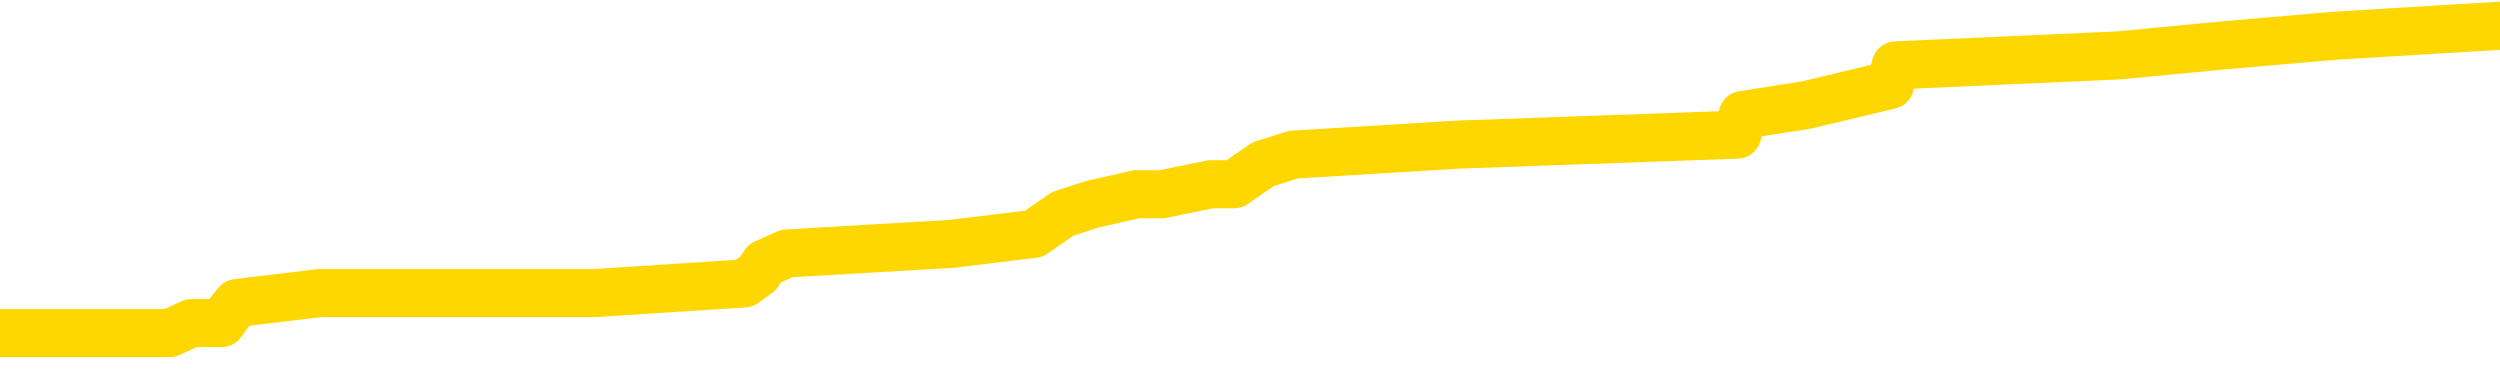 <svg xmlns="http://www.w3.org/2000/svg" version="1.1" viewBox="0 0 6500 1000">
	<path fill="none" stroke="gold" stroke-width="125" stroke-linecap="round" stroke-linejoin="round" d="M0 84478  L-1214939 84478 L-1214755 84452 L-1214264 84401 L-1213971 84375 L-1213660 84323 L-1213425 84298 L-1213372 84246 L-1213312 84195 L-1213159 84169 L-1213119 84117 L-1212986 84091 L-1212694 84066 L-1212153 84066 L-1211543 84040 L-1211495 84040 L-1210855 84014 L-1210821 84014 L-1210296 84014 L-1210163 83988 L-1209773 83937 L-1209445 83885 L-1209328 83834 L-1209117 83782 L-1208400 83782 L-1207830 83757 L-1207722 83757 L-1207548 83731 L-1207327 83679 L-1206925 83653 L-1206899 83602 L-1205971 83550 L-1205884 83499 L-1205802 83447 L-1205732 83396 L-1205434 83370 L-1205282 83318 L-1203392 83344 L-1203291 83344 L-1203029 83344 L-1202735 83370 L-1202594 83318 L-1202345 83318 L-1202309 83293 L-1202151 83267 L-1201688 83215 L-1201435 83190 L-1201222 83138 L-1200971 83112 L-1200622 83087 L-1199695 83035 L-1199601 82984 L-1199190 82958 L-1198019 82906 L-1196830 82880 L-1196738 82829 L-1196711 82777 L-1196445 82726 L-1196146 82674 L-1196017 82623 L-1195979 82571 L-1195165 82571 L-1194781 82597 L-1193720 82623 L-1193659 82623 L-1193394 83138 L-1192923 83628 L-1192730 84117 L-1192467 84607 L-1192130 84581 L-1191994 84555 L-1191539 84530 L-1190796 84504 L-1190778 84478 L-1190613 84426 L-1190545 84426 L-1190028 84401 L-1189000 84401 L-1188804 84375 L-1188315 84349 L-1187953 84323 L-1187544 84323 L-1187159 84349 L-1185455 84349 L-1185357 84349 L-1185286 84349 L-1185224 84349 L-1185040 84323 L-1184703 84323 L-1184063 84298 L-1183986 84272 L-1183925 84272 L-1183738 84246 L-1183658 84246 L-1183481 84220 L-1183462 84195 L-1183232 84195 L-1182844 84169 L-1181956 84169 L-1181916 84143 L-1181828 84117 L-1181801 84066 L-1180793 84040 L-1180643 83988 L-1180619 83963 L-1180486 83937 L-1180446 83911 L-1179188 83885 L-1179130 83885 L-1178590 83860 L-1178538 83860 L-1178491 83860 L-1178096 83834 L-1177956 83808 L-1177756 83782 L-1177610 83782 L-1177445 83782 L-1177168 83808 L-1176810 83808 L-1176257 83782 L-1175612 83757 L-1175353 83705 L-1175200 83679 L-1174799 83653 L-1174759 83628 L-1174638 83602 L-1174576 83628 L-1174562 83628 L-1174468 83628 L-1174175 83602 L-1174024 83499 L-1173694 83447 L-1173616 83396 L-1173540 83370 L-1173313 83293 L-1173247 83241 L-1173019 83190 L-1172967 83138 L-1172802 83112 L-1171796 83087 L-1171613 83061 L-1171062 83035 L-1170669 82984 L-1170271 82958 L-1169421 82906 L-1169343 82880 L-1168764 82855 L-1168323 82855 L-1168082 82829 L-1167924 82829 L-1167524 82777 L-1167503 82777 L-1167058 82752 L-1166653 82726 L-1166517 82674 L-1166342 82623 L-1166205 82571 L-1165955 82520 L-1164955 82494 L-1164873 82468 L-1164738 82442 L-1164699 82417 L-1163809 82391 L-1163593 82365 L-1163150 82339 L-1163033 82314 L-1162976 82288 L-1162300 82288 L-1162199 82262 L-1162171 82262 L-1160829 82236 L-1160423 82211 L-1160383 82185 L-1159455 82159 L-1159357 82133 L-1159224 82107 L-1158820 82082 L-1158794 82056 L-1158701 82030 L-1158484 82004 L-1158073 81953 L-1156920 81901 L-1156628 81850 L-1156599 81798 L-1155991 81772 L-1155741 81721 L-1155721 81695 L-1154792 81669 L-1154741 81618 L-1154618 81592 L-1154601 81541 L-1154445 81515 L-1154270 81463 L-1154133 81438 L-1154077 81412 L-1153969 81386 L-1153883 81360 L-1153650 81334 L-1153575 81309 L-1153267 81283 L-1153149 81257 L-1152979 81231 L-1152888 81206 L-1152785 81206 L-1152762 81180 L-1152685 81180 L-1152587 81128 L-1152220 81103 L-1152116 81077 L-1151612 81051 L-1151160 81025 L-1151122 81000 L-1151098 80974 L-1151057 80948 L-1150929 80922 L-1150828 80896 L-1150386 80871 L-1150104 80845 L-1149512 80819 L-1149381 80793 L-1149107 80742 L-1148954 80716 L-1148801 80690 L-1148716 80639 L-1148638 80613 L-1148452 80587 L-1148402 80587 L-1148374 80561 L-1148294 80536 L-1148271 80510 L-1147988 80458 L-1147384 80407 L-1146389 80381 L-1146091 80355 L-1145357 80330 L-1145112 80304 L-1145022 80278 L-1144445 80252 L-1143747 80227 L-1142994 80201 L-1142676 80175 L-1142293 80123 L-1142216 80098 L-1141582 80072 L-1141396 80046 L-1141308 80046 L-1141179 80046 L-1140866 80020 L-1140817 79995 L-1140675 79969 L-1140653 79943 L-1139685 79917 L-1139140 79892 L-1138662 79892 L-1138601 79892 L-1138277 79892 L-1138255 79866 L-1138193 79866 L-1137983 79840 L-1137906 79814 L-1137851 79788 L-1137829 79763 L-1137790 79737 L-1137774 79711 L-1137017 79685 L-1137000 79660 L-1136201 79634 L-1136048 79608 L-1135143 79582 L-1134637 79557 L-1134408 79505 L-1134366 79505 L-1134251 79479 L-1134075 79454 L-1133320 79479 L-1133185 79454 L-1133021 79428 L-1132703 79402 L-1132527 79350 L-1131505 79299 L-1131482 79247 L-1131231 79222 L-1131018 79170 L-1130384 79144 L-1130146 79093 L-1130113 79041 L-1129935 78990 L-1129855 78938 L-1129765 78912 L-1129701 78861 L-1129260 78809 L-1129237 78784 L-1128696 78758 L-1128440 78732 L-1127945 78706 L-1127068 78681 L-1127031 78655 L-1126979 78629 L-1126937 78603 L-1126820 78577 L-1126544 78552 L-1126337 78500 L-1126139 78449 L-1126116 78397 L-1126066 78346 L-1126027 78320 L-1125949 78294 L-1125351 78242 L-1125291 78217 L-1125188 78191 L-1125034 78165 L-1124402 78139 L-1123721 78114 L-1123418 78062 L-1123071 78036 L-1122874 78011 L-1122826 77959 L-1122505 77933 L-1121878 77908 L-1121731 77882 L-1121695 77856 L-1121637 77830 L-1121560 77779 L-1121319 77779 L-1121231 77753 L-1121137 77727 L-1120843 77701 L-1120708 77676 L-1120648 77650 L-1120611 77598 L-1120339 77598 L-1119333 77573 L-1119158 77547 L-1119107 77547 L-1118814 77521 L-1118622 77469 L-1118289 77444 L-1117782 77418 L-1117220 77366 L-1117205 77315 L-1117188 77289 L-1117088 77238 L-1116973 77186 L-1116934 77135 L-1116897 77109 L-1116831 77109 L-1116803 77083 L-1116664 77109 L-1116371 77109 L-1116321 77109 L-1116216 77109 L-1115951 77083 L-1115486 77057 L-1115342 77057 L-1115287 77006 L-1115230 76980 L-1115039 76954 L-1114674 76928 L-1114460 76928 L-1114265 76928 L-1114207 76928 L-1114148 76877 L-1113994 76851 L-1113725 76825 L-1113295 76954 L-1113279 76954 L-1113202 76928 L-1113138 76903 L-1113009 76722 L-1112985 76696 L-1112701 76671 L-1112653 76645 L-1112599 76619 L-1112136 76593 L-1112098 76593 L-1112057 76568 L-1111867 76542 L-1111386 76516 L-1110899 76490 L-1110883 76465 L-1110845 76439 L-1110588 76413 L-1110511 76362 L-1110281 76336 L-1110265 76284 L-1109970 76233 L-1109528 76207 L-1109081 76181 L-1108577 76155 L-1108423 76130 L-1108136 76104 L-1108096 76052 L-1107765 76027 L-1107543 76001 L-1107026 75949 L-1106950 75923 L-1106703 75872 L-1106508 75820 L-1106448 75795 L-1105672 75769 L-1105598 75769 L-1105367 75743 L-1105351 75743 L-1105289 75717 L-1105093 75692 L-1104629 75692 L-1104606 75666 L-1104476 75666 L-1103175 75666 L-1103159 75666 L-1103081 75640 L-1102988 75640 L-1102771 75640 L-1102618 75614 L-1102440 75640 L-1102386 75666 L-1102099 75692 L-1102059 75692 L-1101690 75692 L-1101249 75692 L-1101066 75692 L-1100745 75666 L-1100450 75666 L-1100004 75614 L-1099932 75589 L-1099470 75537 L-1099032 75511 L-1098850 75485 L-1097396 75434 L-1097264 75408 L-1096807 75357 L-1096581 75331 L-1096195 75279 L-1095678 75228 L-1094724 75176 L-1093930 75125 L-1093255 75099 L-1092830 75047 L-1092519 75022 L-1092289 74944 L-1091605 74867 L-1091592 74790 L-1091382 74687 L-1091360 74661 L-1091186 74609 L-1090236 74584 L-1089968 74532 L-1089153 74506 L-1088842 74455 L-1088805 74429 L-1088747 74377 L-1088130 74352 L-1087493 74300 L-1085867 74274 L-1085193 74249 L-1084551 74249 L-1084473 74249 L-1084417 74249 L-1084381 74249 L-1084353 74223 L-1084241 74171 L-1084223 74146 L-1084200 74120 L-1084047 74094 L-1083993 74043 L-1083915 74017 L-1083796 73991 L-1083698 73965 L-1083581 73939 L-1083311 73888 L-1083042 73862 L-1083024 73811 L-1082824 73785 L-1082677 73733 L-1082451 73708 L-1082317 73682 L-1082008 73656 L-1081948 73630 L-1081595 73579 L-1081246 73553 L-1081145 73527 L-1081081 73476 L-1081021 73450 L-1080637 73398 L-1080256 73373 L-1080151 73347 L-1079891 73321 L-1079620 73270 L-1079461 73244 L-1079428 73218 L-1079366 73192 L-1079225 73166 L-1079041 73141 L-1078997 73115 L-1078709 73115 L-1078693 73089 L-1078459 73089 L-1078398 73063 L-1078360 73063 L-1077780 73038 L-1077647 73012 L-1077623 72909 L-1077605 72728 L-1077587 72522 L-1077571 72316 L-1077547 72110 L-1077531 71955 L-1077510 71775 L-1077493 71595 L-1077470 71492 L-1077453 71389 L-1077431 71311 L-1077415 71260 L-1077366 71182 L-1077293 71105 L-1077259 70976 L-1077235 70873 L-1077199 70770 L-1077158 70667 L-1077121 70616 L-1077105 70513 L-1077081 70435 L-1077044 70384 L-1077027 70306 L-1077004 70255 L-1076986 70203 L-1076968 70152 L-1076952 70100 L-1076922 70023 L-1076897 69946 L-1076851 69920 L-1076835 69868 L-1076793 69843 L-1076745 69791 L-1076674 69740 L-1076659 69688 L-1076643 69636 L-1076580 69611 L-1076541 69585 L-1076502 69559 L-1076336 69533 L-1076271 69508 L-1076255 69482 L-1076211 69430 L-1076152 69405 L-1075940 69379 L-1075906 69353 L-1075864 69327 L-1075786 69301 L-1075248 69276 L-1075170 69250 L-1075066 69198 L-1074977 69173 L-1074801 69147 L-1074451 69121 L-1074295 69095 L-1073857 69070 L-1073700 69044 L-1073570 69018 L-1072866 68967 L-1072665 68941 L-1071705 68889 L-1071222 68863 L-1071123 68863 L-1071031 68838 L-1070786 68812 L-1070713 68786 L-1070270 68735 L-1070174 68709 L-1070159 68683 L-1070143 68657 L-1070118 68632 L-1069652 68606 L-1069435 68580 L-1069296 68554 L-1069002 68528 L-1068913 68503 L-1068872 68477 L-1068842 68451 L-1068669 68425 L-1068610 68400 L-1068534 68374 L-1068454 68348 L-1068384 68348 L-1068075 68322 L-1067990 68297 L-1067776 68271 L-1067741 68245 L-1067057 68219 L-1066958 68194 L-1066753 68168 L-1066707 68142 L-1066428 68116 L-1066366 68090 L-1066349 68039 L-1066271 68013 L-1065963 67962 L-1065939 67936 L-1065885 67884 L-1065862 67859 L-1065740 67833 L-1065604 67781 L-1065360 67755 L-1065234 67755 L-1064587 67730 L-1064571 67730 L-1064547 67730 L-1064366 67678 L-1064290 67652 L-1064198 67627 L-1063771 67601 L-1063354 67575 L-1062962 67524 L-1062883 67498 L-1062864 67472 L-1062501 67446 L-1062264 67421 L-1062036 67395 L-1061723 67369 L-1061645 67343 L-1061564 67292 L-1061386 67240 L-1061371 67214 L-1061105 67163 L-1061025 67137 L-1060795 67111 L-1060569 67086 L-1060253 67086 L-1060078 67060 L-1059717 67060 L-1059325 67034 L-1059256 66982 L-1059192 66957 L-1059052 66905 L-1059000 66879 L-1058898 66828 L-1058397 66802 L-1058199 66776 L-1057953 66751 L-1057767 66725 L-1057467 66699 L-1057391 66673 L-1057225 66622 L-1056341 66596 L-1056312 66544 L-1056189 66493 L-1055611 66467 L-1055533 66441 L-1054819 66441 L-1054507 66441 L-1054294 66441 L-1054277 66441 L-1053891 66441 L-1053366 66390 L-1052920 66364 L-1052590 66338 L-1052437 66313 L-1052111 66313 L-1051933 66287 L-1051852 66287 L-1051645 66235 L-1051470 66209 L-1050541 66184 L-1049652 66158 L-1049612 66132 L-1049385 66132 L-1049005 66106 L-1048218 66081 L-1047984 66055 L-1047908 66029 L-1047550 66003 L-1046978 65952 L-1046711 65926 L-1046325 65900 L-1046221 65900 L-1046051 65900 L-1045433 65900 L-1045222 65900 L-1044914 65900 L-1044861 65875 L-1044733 65849 L-1044680 65823 L-1044561 65797 L-1044225 65746 L-1043265 65720 L-1043134 65668 L-1042932 65643 L-1042301 65617 L-1041990 65591 L-1041576 65565 L-1041548 65540 L-1041403 65514 L-1040983 65488 L-1039650 65488 L-1039603 65462 L-1039475 65411 L-1039458 65385 L-1038880 65333 L-1038674 65308 L-1038645 65282 L-1038604 65256 L-1038547 65230 L-1038509 65205 L-1038431 65179 L-1038288 65153 L-1037833 65127 L-1037715 65102 L-1037430 65076 L-1037057 65050 L-1036961 65024 L-1036634 64998 L-1036280 64973 L-1036110 64947 L-1036063 64921 L-1035953 64895 L-1035864 64870 L-1035837 64844 L-1035760 64792 L-1035457 64767 L-1035423 64715 L-1035351 64689 L-1034983 64664 L-1034648 64638 L-1034567 64638 L-1034347 64612 L-1034176 64586 L-1034148 64560 L-1033651 64535 L-1033102 64483 L-1032221 64457 L-1032123 64406 L-1032046 64380 L-1031772 64354 L-1031524 64303 L-1031450 64277 L-1031389 64225 L-1031270 64200 L-1031227 64174 L-1031117 64148 L-1031041 64097 L-1030340 64071 L-1030094 64045 L-1030055 64019 L-1029898 63994 L-1029299 63994 L-1029072 63994 L-1028980 63994 L-1028505 63994 L-1027908 63942 L-1027388 63916 L-1027367 63891 L-1027222 63865 L-1026902 63865 L-1026360 63865 L-1026128 63865 L-1025957 63865 L-1025471 63839 L-1025243 63813 L-1025158 63787 L-1024812 63762 L-1024486 63762 L-1023963 63736 L-1023636 63710 L-1023035 63684 L-1022838 63633 L-1022786 63607 L-1022745 63581 L-1022464 63556 L-1021779 63504 L-1021469 63478 L-1021444 63427 L-1021253 63401 L-1021030 63375 L-1020944 63349 L-1020281 63298 L-1020256 63272 L-1020035 63221 L-1019705 63195 L-1019353 63143 L-1019148 63118 L-1018915 63066 L-1018657 63040 L-1018468 62989 L-1018421 62963 L-1018193 62937 L-1018159 62911 L-1018002 62886 L-1017788 62860 L-1017615 62834 L-1017524 62808 L-1017246 62783 L-1017003 62757 L-1016687 62731 L-1016261 62731 L-1016224 62731 L-1015740 62731 L-1015507 62731 L-1015295 62705 L-1015069 62679 L-1014519 62679 L-1014272 62654 L-1013438 62654 L-1013382 62628 L-1013360 62602 L-1013202 62576 L-1012741 62551 L-1012700 62525 L-1012360 62473 L-1012227 62448 L-1012004 62422 L-1011432 62396 L-1010960 62370 L-1010766 62345 L-1010573 62319 L-1010383 62293 L-1010282 62267 L-1009913 62241 L-1009867 62216 L-1009785 62190 L-1008492 62164 L-1008444 62138 L-1008175 62138 L-1008030 62138 L-1007479 62138 L-1007363 62113 L-1007281 62087 L-1006922 62061 L-1006698 62035 L-1006417 62010 L-1006088 61958 L-1005580 61932 L-1005467 61906 L-1005388 61881 L-1005224 61855 L-1004930 61855 L-1004461 61855 L-1004264 61881 L-1004214 61881 L-1003564 61855 L-1003442 61829 L-1002988 61829 L-1002952 61803 L-1002484 61778 L-1002373 61752 L-1002357 61726 L-1002141 61726 L-1001960 61700 L-1001428 61700 L-1000399 61700 L-1000199 61675 L-999741 61649 L-998793 61597 L-998694 61572 L-998340 61520 L-998279 61494 L-998265 61468 L-998230 61443 L-997860 61417 L-997740 61391 L-997498 61365 L-997335 61340 L-997147 61314 L-997026 61288 L-995956 61237 L-995098 61211 L-994885 61159 L-994788 61133 L-994614 61082 L-994281 61056 L-994209 61030 L-994151 61005 L-993976 61005 L-993587 60979 L-993352 60953 L-993240 60927 L-993123 60902 L-992143 60876 L-992117 60850 L-991523 60799 L-991490 60799 L-991342 60773 L-991057 60747 L-990145 60747 L-989199 60747 L-989046 60721 L-988944 60721 L-988812 60695 L-988669 60670 L-988643 60644 L-988528 60618 L-988310 60592 L-987629 60567 L-987499 60541 L-987196 60515 L-986956 60464 L-986624 60438 L-985985 60412 L-985642 60360 L-985581 60335 L-985425 60335 L-984503 60335 L-984033 60335 L-983989 60335 L-983977 60309 L-983935 60283 L-983913 60257 L-983886 60232 L-983742 60206 L-983320 60180 L-982985 60180 L-982793 60154 L-982365 60154 L-982177 60129 L-981788 60077 L-981254 60051 L-980881 60026 L-980860 60026 L-980610 60000 L-980491 59974 L-980416 59948 L-980280 59922 L-980240 59897 L-980161 59871 L-979766 59845 L-979270 59819 L-979158 59768 L-978985 59742 L-978677 59716 L-978230 59691 L-977907 59665 L-977764 59613 L-977337 59562 L-977184 59510 L-977129 59459 L-976315 59433 L-976295 59407 L-975923 59381 L-975866 59381 L-974737 59356 L-974669 59356 L-974111 59330 L-973916 59304 L-973780 59278 L-973547 59253 L-973200 59227 L-973165 59175 L-973130 59149 L-973061 59098 L-972713 59072 L-972540 59046 L-972056 59021 L-972039 58995 L-971714 58969 L-971557 58943 L-970416 58892 L-970391 58866 L-970199 58814 L-970006 58789 L-969756 58763 L-969738 58737 L-968718 58711 L-968420 58686 L-968345 58660 L-968209 58608 L-968033 58583 L-967456 58531 L-967241 58505 L-967177 58480 L-967046 58454 L-967009 58402 L-966486 58376 L-966348 68528 L-966334 68528 L-966311 68528 L-966291 68528 L-966064 58351 L-965288 58351 L-965246 58351 L-964878 58351 L-964800 58325 L-964748 58299 L-964075 58273 L-963332 58248 L-962908 58248 L-962460 58222 L-961398 58196 L-961087 58145 L-960677 58145 L-960605 58119 L-960080 58119 L-959986 58119 L-959968 58119 L-959523 58093 L-959338 58041 L-958557 57990 L-957885 57964 L-957473 57887 L-957241 57835 L-957100 57810 L-957019 57758 L-956999 57732 L-956923 57732 L-956794 57707 L-956477 57732 L-956253 57732 L-955928 57707 L-955866 57707 L-955496 57707 L-955463 57707 L-955254 57707 L-954587 57707 L-954509 57707 L-954351 57655 L-954241 57655 L-953914 57629 L-953759 57603 L-953419 57603 L-953361 57552 L-953023 57500 L-952820 57475 L-952767 57423 L-951390 57397 L-951261 57372 L-950827 57346 L-950507 57320 L-949679 57269 L-949556 57243 L-948825 57191 L-948669 57140 L-948628 57114 L-948574 57088 L-948551 57062 L-948437 57037 L-948141 57011 L-947851 56985 L-947797 56959 L-947676 56934 L-947646 56908 L-947546 56882 L-947102 56882 L-946951 56856 L-946115 56856 L-945573 56830 L-945238 56830 L-945223 56805 L-945147 56779 L-945031 56753 L-944836 56727 L-944572 56702 L-943738 56676 L-943641 56650 L-943120 56624 L-943078 56599 L-942979 56573 L-942151 56573 L-942015 56547 L-941677 56547 L-941123 56521 L-940743 56496 L-940580 56470 L-940270 56444 L-939457 56418 L-939151 56392 L-938883 56392 L-938561 56392 L-938240 56418 L-937965 56418 L-937136 56367 L-937041 56341 L-936949 56264 L-936844 56186 L-936457 56109 L-935977 56057 L-935961 56032 L-935842 56006 L-935475 55954 L-935380 55929 L-934546 55877 L-934469 55851 L-934169 55826 L-934079 55800 L-933671 55748 L-933561 55697 L-932862 55671 L-932389 55645 L-932329 55619 L-932110 55568 L-931836 55542 L-931723 55516 L-930696 55491 L-930309 55465 L-930289 55439 L-929956 55413 L-929712 55388 L-929278 55362 L-929168 55336 L-929051 55310 L-928599 55259 L-928008 55233 L-927672 55207 L-925779 55181 L-925665 55130 L-925454 55104 L-924135 55078 L-924029 49281 L-923963 43561 L-923927 38279 L-923865 38279 L-923365 44024 L-922690 49693 L-922668 54924 L-922398 54872 L-921430 54872 L-920740 54846 L-920578 54821 L-920038 54795 L-919948 54769 L-918929 54743 L-917981 54692 L-917615 54718 L-917512 54743 L-916924 54743 L-916865 54743 L-916764 54718 L-916324 54666 L-916217 54640 L-915775 54615 L-914775 54537 L-914519 54460 L-914416 54383 L-914286 54331 L-913919 54280 L-913338 54228 L-913307 54202 L-912992 54177 L-911009 54151 L-910893 54125 L-910825 54125 L-910467 54099 L-908848 54073 L-908670 54073 L-908526 54073 L-907704 54099 L-907651 54125 L-907596 54125 L-907162 54125 L-906182 54151 L-906108 54151 L-905023 54125 L-904810 54125 L-904094 54073 L-903706 54048 L-903487 53996 L-903167 53945 L-902674 53893 L-902546 53867 L-902317 53816 L-902085 53764 L-902026 53738 L-901736 53713 L-901464 53661 L-900434 53635 L-898769 53610 L-898350 53584 L-898213 53558 L-898056 53558 L-897751 53532 L-897523 53481 L-897365 53455 L-897205 53404 L-897036 53352 L-896989 53326 L-896935 53300 L-896914 53300 L-896528 53275 L-896278 53275 L-896007 53275 L-895847 53275 L-895757 53275 L-894098 53275 L-893933 53300 L-893553 53275 L-893093 53275 L-892483 53223 L-891390 53197 L-890959 53172 L-890928 53146 L-890866 53120 L-890848 53094 L-889144 53069 L-889102 53043 L-888636 53017 L-888449 52991 L-888417 52940 L-887822 52914 L-887772 52888 L-887449 52862 L-887398 52837 L-887188 52811 L-887170 52785 L-886904 52734 L-886851 52708 L-886382 52682 L-885872 52631 L-885793 52631 L-885499 52605 L-885482 52579 L-885444 52553 L-885373 52527 L-885215 52502 L-884269 52502 L-884213 52502 L-883692 52502 L-883500 52476 L-883399 52476 L-883173 52450 L-882663 52450 L-882275 53146 L-882205 53146 L-881857 53120 L-881500 53094 L-880371 52347 L-880320 52296 L-880094 52270 L-880060 52244 L-879935 52192 L-879836 52192 L-879571 52192 L-878831 52218 L-878253 52218 L-877959 52218 L-877253 52218 L-877075 52192 L-877051 52192 L-876415 52167 L-876104 52141 L-875708 52141 L-875678 52115 L-875657 52089 L-875503 52064 L-874818 52064 L-874802 52064 L-874462 52064 L-874189 52038 L-874152 52012 L-874096 51961 L-874074 51935 L-874002 51909 L-873670 51883 L-873564 51858 L-873535 51806 L-873337 51780 L-873184 51754 L-872316 51729 L-871754 51677 L-871738 51677 L-871636 51651 L-871534 51677 L-871388 51677 L-871309 51677 L-871272 51651 L-871216 51626 L-871143 51600 L-870998 51574 L-870516 51574 L-870112 51548 L-869245 51574 L-869225 51574 L-868968 51574 L-868891 51574 L-868862 51548 L-868851 51497 L-868834 51471 L-868541 51445 L-868502 51419 L-868430 51394 L-868356 51368 L-868151 51342 L-867991 51265 L-867690 51188 L-867613 51085 L-867596 51007 L-867379 50956 L-867148 50956 L-867038 50981 L-866668 51007 L-866510 51007 L-866278 51007 L-866110 51007 L-865965 50981 L-865833 50956 L-864557 50904 L-864154 50853 L-864093 50827 L-863976 50775 L-863551 50750 L-863536 50698 L-863474 50672 L-863200 50621 L-863088 50595 L-862806 50543 L-862528 50518 L-862103 50466 L-862081 50440 L-862003 50415 L-861877 50389 L-861291 50363 L-860899 50337 L-860564 50312 L-859975 50286 L-859872 50286 L-859702 50260 L-859566 50260 L-858738 50234 L-857553 50208 L-857517 50183 L-857461 50183 L-857241 50157 L-857036 50157 L-856881 50157 L-856624 50131 L-856548 50105 L-856005 50080 L-855969 50054 L-855720 50028 L-855332 50002 L-854507 49977 L-854149 49951 L-853838 49951 L-853580 49925 L-853356 49899 L-852950 49874 L-852834 49848 L-852650 49822 L-852597 49822 L-852409 49796 L-852238 49770 L-852209 49745 L-851929 49719 L-851618 49693 L-851480 49667 L-851170 49642 L-850977 49642 L-850961 49616 L-850242 49616 L-850108 49564 L-849811 49539 L-849720 49513 L-849120 49513 L-849081 49487 L-849003 49461 L-848382 49435 L-848231 49384 L-848190 49358 L-847880 49332 L-847688 49307 L-847495 49255 L-847439 49204 L-847130 49178 L-847078 49152 L-847024 49178 L-846998 49178 L-846873 49178 L-846062 49152 L-845986 49126 L-845445 49101 L-845177 49075 L-844517 49049 L-843610 49023 L-843368 48997 L-842836 48972 L-842619 48946 L-841511 48972 L-841461 48972 L-840686 48972 L-840138 48946 L-840027 48920 L-839874 48869 L-839819 48843 L-839653 48817 L-839276 48791 L-838828 48766 L-838774 48740 L-838619 48714 L-837939 48688 L-837719 48662 L-837201 48637 L-836352 48585 L-836336 48559 L-834545 48534 L-833991 48508 L-833874 48482 L-832868 48456 L-832831 48431 L-832599 48431 L-832506 48431 L-832466 48431 L-832134 48405 L-831782 48379 L-831517 48328 L-831230 48302 L-830920 48250 L-830665 48199 L-830572 48173 L-830082 48147 L-829874 48121 L-829309 48096 L-829194 48121 L-828843 48096 L-828792 48096 L-828752 48096 L-828148 48044 L-827414 47993 L-826833 47941 L-826598 47889 L-826057 47812 L-825905 47761 L-825403 47735 L-825194 47683 L-825171 47683 L-825112 47658 L-824149 47658 L-823971 47632 L-823530 47606 L-823505 47555 L-823350 47529 L-823269 47529 L-823118 47555 L-822471 47555 L-822422 47529 L-821302 47503 L-820318 47477 L-820256 47451 L-819536 47426 L-818671 47400 L-818292 47374 L-818073 47374 L-817313 47348 L-817262 47323 L-816952 47271 L-816101 47271 L-815908 47245 L-815731 47220 L-815507 47220 L-815380 47194 L-815188 47194 L-814955 47168 L-814786 47194 L-814499 47168 L-814220 47168 L-814137 47142 L-813966 47116 L-813950 47065 L-813796 47039 L-813757 47013 L-812981 46988 L-812905 46988 L-812673 46936 L-812246 46910 L-811900 46885 L-811317 46859 L-811048 46859 L-810789 46859 L-810660 46807 L-810644 46782 L-810530 46756 L-810506 46730 L-810272 46704 L-810236 46678 L-808920 46678 L-808864 46653 L-808185 46601 L-807613 46601 L-807487 46601 L-807334 46601 L-807257 46601 L-806945 46550 L-806672 46524 L-806583 46472 L-806481 46472 L-805553 46447 L-805477 46447 L-805113 46447 L-805089 46421 L-805052 46395 L-804277 46343 L-804185 46318 L-804045 46292 L-803643 46266 L-803381 46266 L-803138 46292 L-802924 46266 L-802843 46266 L-802767 46266 L-802690 46266 L-802504 46292 L-802437 46292 L-802187 46292 L-802133 46266 L-801995 46240 L-801915 46189 L-801802 46163 L-801579 46137 L-801414 46112 L-801373 46086 L-801204 46060 L-800833 46034 L-800818 46009 L-800702 45983 L-799981 45957 L-799945 45931 L-799812 45931 L-799465 45905 L-799053 45905 L-799017 45905 L-798939 45880 L-798900 45854 L-798536 45828 L-798332 45802 L-798317 45777 L-797971 45751 L-797623 45751 L-797297 45751 L-797195 45725 L-797042 45725 L-796848 45699 L-796616 45699 L-796524 45699 L-796368 45699 L-796291 45699 L-796250 45674 L-796137 45648 L-796114 45622 L-795863 45622 L-795724 45570 L-795146 45493 L-794318 45442 L-793830 45390 L-793709 45364 L-793670 45339 L-793658 45313 L-793506 45261 L-793405 45210 L-793172 45184 L-792781 45132 L-792477 45107 L-792461 45081 L-792291 45055 L-792052 45004 L-791456 45004 L-790852 44978 L-790812 44978 L-790772 44978 L-790619 44952 L-790565 44926 L-790503 44901 L-790435 44875 L-790380 44823 L-790355 44797 L-790308 44772 L-790214 44720 L-790077 44694 L-789923 44669 L-789791 44643 L-789750 44643 L-789714 44617 L-789653 44591 L-789379 44540 L-789065 44514 L-789024 44463 L-788939 44437 L-788761 44411 L-788524 44385 L-788167 44359 L-788137 44334 L-787567 44308 L-787445 44282 L-787209 44256 L-787186 44256 L-786905 44231 L-786619 44231 L-786364 44231 L-785792 44205 L-785495 44179 L-785419 44153 L-784720 44128 L-784642 44102 L-784607 44076 L-784581 44050 L-784529 43999 L-784335 43973 L-784195 43921 L-784159 43896 L-784119 43870 L-783524 43844 L-783291 43818 L-783008 43999 L-782953 44153 L-782879 44334 L-782801 44488 L-782565 44437 L-782321 44411 L-782186 44385 L-782079 44359 L-782000 44334 L-781613 44282 L-781486 44256 L-781333 44231 L-781295 44205 L-781149 44179 L-780928 44153 L-780754 44128 L-780685 44102 L-779863 44050 L-779847 44050 L-779553 44024 L-778765 43999 L-778455 43999 L-778309 43973 L-778081 43947 L-777880 43896 L-776943 43870 L-776906 43844 L-776884 43818 L-776843 43767 L-776574 43741 L-775978 43715 L-775914 43690 L-775879 43664 L-775862 43638 L-775167 43638 L-774965 43638 L-774933 43638 L-774600 43638 L-774492 43612 L-773867 43561 L-773363 43535 L-773326 43483 L-772884 43483 L-772788 43458 L-772629 43458 L-772316 43458 L-772303 43458 L-771863 43483 L-771381 43509 L-771252 43509 L-770932 43509 L-770864 43483 L-770560 43483 L-770384 43458 L-770190 43432 L-769947 43380 L-769750 43329 L-769724 43277 L-769146 43251 L-769076 43226 L-768666 43200 L-768612 43174 L-768566 43148 L-768202 43123 L-768056 43097 L-767850 43071 L-767754 43071 L-767599 43045 L-767537 43020 L-767390 42968 L-767289 42942 L-766732 42942 L-766710 42994 L-766538 43020 L-765996 43045 L-765935 43045 L-765881 42994 L-765853 42942 L-765781 42917 L-765765 42865 L-765702 42839 L-765665 42788 L-765510 42762 L-765185 42736 L-764619 42710 L-764604 42685 L-764542 42633 L-764441 42582 L-764394 42582 L-764152 42556 L-763730 42556 L-763575 42556 L-761833 42504 L-761291 42479 L-760348 42453 L-759939 42427 L-759398 42375 L-759201 42350 L-759033 42324 L-758737 42298 L-758622 42272 L-758607 42272 L-758452 42247 L-758312 42221 L-758236 42169 L-758104 42169 L-757756 42169 L-757385 42195 L-756787 42195 L-756612 42195 L-756455 42169 L-756187 42144 L-756035 42144 L-755744 42221 L-755720 42272 L-755637 42324 L-755410 42375 L-754710 42350 L-754583 42324 L-754152 42298 L-754058 42272 L-752853 42272 L-752804 42247 L-752511 42247 L-752107 42221 L-751831 42169 L-751812 42144 L-751694 42118 L-751618 42092 L-751437 42066 L-750957 42040 L-750505 41989 L-750095 41963 L-750065 41937 L-749646 41912 L-749532 41912 L-749414 41912 L-749399 41912 L-749205 41886 L-749183 41834 L-748951 41809 L-748508 41783 L-748188 41731 L-747723 41731 L-747558 41706 L-747403 41680 L-747247 41680 L-746794 41680 L-746475 41680 L-746420 41706 L-746049 41706 L-746011 41731 L-745685 41731 L-745568 41706 L-745469 41680 L-745143 41628 L-744756 41602 L-744495 41577 L-744137 41525 L-743881 41499 L-741710 41474 L-741661 41448 L-741638 41422 L-741227 41422 L-741165 41422 L-741095 41448 L-740864 41448 L-740554 41422 L-740250 41371 L-740206 41345 L-739898 41319 L-739765 41293 L-739549 41267 L-738836 41242 L-738681 41242 L-738543 41216 L-738394 41216 L-738373 41216 L-738179 41190 L-738154 41164 L-738062 41139 L-738040 41113 L-738024 41087 L-737924 41061 L-736995 41036 L-736537 41036 L-735445 40984 L-735023 40984 L-734619 40958 L-734580 40933 L-734327 40907 L-733552 40855 L-733536 40829 L-733512 40804 L-733319 40778 L-732582 40752 L-732313 40726 L-732273 40701 L-731874 40649 L-731849 40623 L-731059 40598 L-730379 40572 L-729008 40546 L-728738 40520 L-728690 40494 L-728152 40443 L-728119 40417 L-728017 40366 L-727694 40340 L-727614 40314 L-727345 40314 L-726433 40288 L-726294 40288 L-726045 40237 L-725500 40237 L-725078 40211 L-724885 40185 L-724869 40185 L-724731 40134 L-724637 40108 L-724510 40082 L-724250 40056 L-724225 40005 L-724134 39979 L-723824 39953 L-723764 39928 L-723647 39928 L-723297 39928 L-722486 39928 L-722255 39876 L-721426 39876 L-721194 39825 L-720977 39799 L-720459 39799 L-719821 39773 L-719404 39747 L-719082 39721 L-718601 39696 L-718176 39696 L-718114 39670 L-717766 39670 L-717725 39644 L-717712 39618 L-717612 39567 L-717567 39567 L-717081 39541 L-716280 39541 L-715945 39541 L-714864 39515 L-714384 39490 L-714361 39464 L-714221 39438 L-713666 39412 L-712969 39387 L-712660 39361 L-712438 39335 L-712333 39309 L-712231 39258 L-711560 39232 L-711466 39206 L-711444 39206 L-711366 39180 L-711188 39180 L-711016 39180 L-710836 39155 L-710822 39129 L-710746 39103 L-710582 39077 L-710067 39052 L-710051 39026 L-709910 39026 L-709548 39000 L-709524 39000 L-709393 38974 L-709369 38948 L-709006 38923 L-708481 38871 L-708387 38845 L-708171 38794 L-708078 38768 L-708053 38742 L-707589 38717 L-707512 38717 L-707110 38691 L-706660 38691 L-705408 38665 L-705369 38639 L-704938 38614 L-704905 38588 L-704186 38562 L-704009 38536 L-703874 38510 L-703567 38485 L-703512 38459 L-703487 38407 L-703471 38356 L-703296 38330 L-703107 38304 L-702599 38304 L-702226 38098 L-701887 37866 L-701849 37660 L-701130 37480 L-701036 37454 L-700997 37428 L-700456 37428 L-700433 37402 L-700030 37377 L-699604 37351 L-699333 37351 L-699154 37325 L-698908 37274 L-698884 37248 L-698828 37196 L-698211 37171 L-697709 37145 L-697321 37145 L-696703 37171 L-696486 37171 L-696331 37196 L-695039 37145 L-694940 37119 L-694497 37068 L-694166 37042 L-693865 36990 L-693623 36964 L-692888 36913 L-692309 36887 L-691479 36861 L-691379 36836 L-690822 36810 L-690684 36784 L-689042 36758 L-688981 36758 L-688887 36758 L-687920 36758 L-687743 36733 L-687456 36733 L-687238 36733 L-687160 36707 L-686888 36707 L-686773 36681 L-686620 36655 L-686309 36629 L-686231 36604 L-686140 36604 L-686063 36578 L-685947 36578 L-685768 36552 L-685676 36526 L-685637 36501 L-685134 36501 L-684916 36475 L-684786 36475 L-684631 36449 L-684577 36423 L-684452 36423 L-684067 36398 L-683559 36372 L-683486 36346 L-683006 36320 L-682929 36295 L-682829 36295 L-682595 36269 L-682131 36269 L-681901 36269 L-681884 36269 L-681652 36269 L-681497 36269 L-681436 36269 L-681243 36243 L-680972 36191 L-680220 36166 L-679267 36166 L-679231 36140 L-679006 36140 L-678567 36140 L-678286 36088 L-677937 36063 L-676868 36037 L-675940 36037 L-675810 36037 L-675763 36037 L-675694 36011 L-675539 36011 L-675462 35960 L-675288 35908 L-674853 35856 L-674649 35831 L-674589 35779 L-674006 35753 L-673852 35702 L-673737 35676 L-673696 35650 L-673526 35625 L-673390 35599 L-673179 35547 L-673101 35522 L-673078 35496 L-672869 35444 L-672459 35418 L-672435 35393 L-672212 35367 L-672066 35341 L-672032 35315 L-672018 35290 L-671996 35264 L-671762 35238 L-671577 35212 L-671360 35187 L-671334 35161 L-670645 35135 L-670541 35109 L-670506 35083 L-670485 35058 L-670291 35032 L-670238 35006 L-670121 34955 L-670040 34955 L-669929 34929 L-669614 34903 L-669155 34877 L-668900 34852 L-668665 34800 L-668536 34774 L-668183 34749 L-668124 34723 L-667971 34697 L-667399 34645 L-667312 34620 L-667159 34568 L-666863 34517 L-666493 34465 L-666190 34414 L-666114 34388 L-665709 34362 L-665541 34362 L-665397 34362 L-664857 34362 L-664796 34362 L-664780 34311 L-664614 34285 L-664408 34259 L-664333 34259 L-664241 34233 L-663831 34207 L-663815 34182 L-663792 34182 L-663599 34156 L-663522 34388 L-663351 34620 L-663289 34826 L-663274 35058 L-662759 35032 L-662538 35006 L-661919 34955 L-661665 34929 L-661471 34903 L-661432 34877 L-661359 34877 L-661293 34877 L-660643 34877 L-660604 34903 L-660430 34903 L-660364 34903 L-659690 34903 L-659301 34852 L-659039 34826 L-658802 34800 L-658724 34749 L-658708 34697 L-658506 34671 L-658135 34620 L-657910 34594 L-657274 34568 L-657254 34568 L-656867 34542 L-656774 34542 L-656715 34517 L-656439 34491 L-656130 34491 L-656053 34465 L-655201 34491 L-654859 34620 L-654422 34774 L-653988 34903 L-653493 35032 L-653343 35006 L-653075 35032 L-651837 35058 L-651780 35109 L-650017 35135 L-649826 35109 L-648816 35083 L-648665 35058 L-648290 35109 L-647969 35161 L-647363 35212 L-647294 35264 L-647116 35238 L-646288 35212 L-646149 35187 L-645763 35161 L-645578 35135 L-645535 35109 L-645415 35083 L-645205 35058 L-644757 35006 L-644409 34980 L-644277 34955 L-643868 34929 L-643518 34929 L-643233 34903 L-643039 34877 L-642884 34877 L-642720 34852 L-642652 34826 L-642552 34826 L-642319 34800 L-642202 34800 L-642149 34774 L-641607 34774 L-641143 34749 L-639961 34749 L-639828 34749 L-639803 34749 L-639750 34749 L-639083 34749 L-638048 34697 L-637854 34671 L-637674 34645 L-637523 34645 L-637482 34620 L-637467 34620 L-637406 34594 L-637081 34568 L-635920 34542 L-635727 34517 L-635549 34491 L-634435 34465 L-633576 34439 L-633469 34439 L-632996 34414 L-632803 34414 L-630481 34388 L-630404 34362 L-630282 34311 L-630248 34285 L-630211 34233 L-630116 34156 L-629901 34104 L-629319 34053 L-628933 34027 L-628160 34001 L-628082 33976 L-627385 33976 L-626844 33976 L-626803 33950 L-626672 33950 L-626208 33924 L-626170 33898 L-626035 33872 L-625667 33847 L-625637 33821 L-625487 33821 L-625087 33795 L-623263 33821 L-622456 33795 L-621737 33795 L-621720 33795 L-621407 33744 L-620845 33718 L-620344 33692 L-619825 33666 L-619803 33641 L-618059 33615 L-617890 33589 L-617695 33563 L-616801 33538 L-616282 33486 L-616072 33460 L-615814 33434 L-615104 33409 L-614154 33383 L-613496 33357 L-613457 33306 L-613170 33280 L-613088 33254 L-612992 33254 L-612860 33228 L-612783 33228 L-612048 33228 L-611711 33203 L-611661 33228 L-611406 33228 L-611119 33203 L-610694 33203 L-610113 33177 L-609855 33177 L-609703 33151 L-609456 33151 L-609417 33151 L-608620 33125 L-608582 33099 L-608405 33099 L-607996 33048 L-607768 33048 L-607691 33048 L-607560 33048 L-607444 33022 L-607096 32996 L-607032 32971 L-606880 32945 L-606139 32919 L-606028 32893 L-605857 32868 L-605818 32842 L-605524 32842 L-605122 32842 L-604946 32842 L-604851 32842 L-604542 32816 L-603741 32790 L-603282 32739 L-602762 32713 L-602274 32687 L-601578 32661 L-600532 32636 L-600263 32636 L-600208 32610 L-600048 32610 L-599797 32610 L-599551 32584 L-599472 32558 L-599258 32507 L-598945 32481 L-598482 32430 L-598467 32404 L-598171 32404 L-598158 32378 L-597167 32352 L-596494 32326 L-596160 32275 L-595543 32275 L-595406 32249 L-594767 32223 L-594637 32198 L-593686 32146 L-593587 32095 L-593027 32069 L-592619 32069 L-592190 32069 L-592099 32043 L-591264 32043 L-590901 32043 L-590862 32069 L-590729 32095 L-590553 32095 L-590336 32095 L-590282 32069 L-590125 32017 L-589872 31992 L-588772 31966 L-588695 31940 L-588475 31914 L-588344 31863 L-588308 31837 L-588115 31811 L-588015 31785 L-587531 31760 L-587247 31734 L-587087 31708 L-586992 31657 L-586721 31631 L-586451 31605 L-586435 31502 L-586296 31425 L-586158 31347 L-585831 31244 L-585522 31193 L-585481 31167 L-585406 31115 L-585290 31090 L-584440 31038 L-584113 31012 L-583782 30987 L-583649 30987 L-583433 30987 L-583417 30987 L-582737 30987 L-582643 30935 L-582620 30909 L-582604 30858 L-582566 30832 L-582154 30780 L-581884 30755 L-581844 30729 L-581476 30729 L-581266 30703 L-580183 30703 L-580167 30677 L-580138 30652 L-580118 30652 L-579741 30600 L-579486 30574 L-579238 30523 L-579099 30471 L-578967 30446 L-578635 30420 L-578542 30394 L-578481 30368 L-577923 30342 L-577862 30317 L-577706 30291 L-577512 30265 L-577319 30239 L-577304 30214 L-577265 30188 L-577226 30162 L-576956 30136 L-576832 30111 L-576800 30085 L-576701 30085 L-576545 30085 L-576404 30085 L-576120 30059 L-575794 30059 L-575098 30033 L-575076 30033 L-574566 30033 L-573720 30033 L-573357 30007 L-573203 29982 L-572599 29982 L-572429 29982 L-572368 29982 L-572313 29956 L-571257 29930 L-571239 29930 L-570333 29930 L-570312 29930 L-570145 29904 L-569902 29904 L-569852 29879 L-569798 29827 L-569660 29801 L-569621 29776 L-568692 29750 L-568637 29750 L-568515 29750 L-568443 29750 L-568328 29750 L-568149 29776 L-567167 29750 L-567027 29750 L-566910 29698 L-566615 29647 L-566368 29621 L-566331 29595 L-566276 29621 L-566255 29621 L-566122 29621 L-566043 29621 L-565905 29595 L-565282 29595 L-565116 29569 L-564651 29569 L-564475 29518 L-564459 29492 L-564398 29466 L-564282 29441 L-563799 29415 L-563104 29389 L-562731 29363 L-562562 29338 L-561595 29312 L-561440 29286 L-561263 29286 L-561170 29260 L-560915 29260 L-560744 29260 L-560097 29234 L-560086 29234 L-559506 29209 L-559368 29209 L-559313 29157 L-558578 29131 L-558539 29106 L-558461 29106 L-557819 29080 L-557045 29080 L-556952 29054 L-556904 29054 L-556889 29028 L-556852 29028 L-556836 28977 L-556773 28951 L-556757 28925 L-556737 28925 L-556582 28900 L-556543 28874 L-556527 28848 L-556488 28822 L-556349 28796 L-556272 28771 L-555908 28745 L-555560 28719 L-554786 28693 L-554184 28668 L-553988 28642 L-553757 28642 L-553620 28616 L-552982 28616 L-552692 28590 L-552671 28590 L-552210 28565 L-551978 28565 L-551923 28539 L-551884 28513 L-551381 28487 L-550831 28461 L-550043 28436 L-548920 28436 L-548026 28410 L-547938 28410 L-547639 28384 L-547567 28358 L-547451 28333 L-546274 28307 L-545926 28281 L-545903 28255 L-545384 28230 L-545238 28204 L-545129 28178 L-544920 28152 L-544765 28127 L-544743 28101 L-544549 28075 L-544472 28049 L-544328 28023 L-543527 27998 L-543381 27972 L-543101 27946 L-542924 27920 L-542614 27895 L-541803 27869 L-540874 27869 L-539282 27843 L-539039 27817 L-538398 27792 L-538203 27766 L-538125 27740 L-537607 27714 L-537375 27714 L-537352 27688 L-537220 27688 L-536881 27663 L-536870 27637 L-536654 27611 L-536617 27585 L-536075 27560 L-535546 27508 L-535479 27482 L-535186 27457 L-534638 27405 L-534603 27379 L-534550 27354 L-534451 27302 L-534218 27302 L-533638 27302 L-533540 27328 L-533466 27328 L-533134 27302 L-532384 27276 L-532345 27250 L-531665 27250 L-531511 27250 L-531185 27225 L-530969 27199 L-530737 27199 L-530441 27173 L-530195 27147 L-529843 27122 L-529790 27096 L-529031 27070 L-528338 27019 L-527987 26967 L-527523 26941 L-526890 26916 L-526481 26890 L-526403 26916 L-525977 26916 L-525335 26890 L-525165 26890 L-524424 26864 L-524236 26838 L-523941 26812 L-523369 26787 L-523344 26761 L-522324 26761 L-521837 26735 L-521744 26735 L-521683 26709 L-521395 26684 L-521109 26658 L-521048 26632 L-520868 26632 L-520157 26606 L-519981 26581 L-519782 26555 L-519631 26529 L-519539 26503 L-519477 26477 L-518935 26477 L-518625 26452 L-518533 26400 L-518456 26349 L-517888 26323 L-517797 26323 L-517543 26271 L-517216 26220 L-517179 26143 L-517024 26065 L-516792 26039 L-516470 26014 L-515337 25988 L-515138 25962 L-514613 25936 L-514368 25936 L-514122 25911 L-514042 25885 L-514022 25833 L-513945 25808 L-513890 25756 L-513813 25730 L-513774 25704 L-513595 25653 L-513558 25627 L-513326 25601 L-512089 25576 L-511762 25550 L-511722 25498 L-510941 25473 L-510794 25447 L-509802 25421 L-509596 25421 L-509170 25421 L-509042 25421 L-508638 25447 L-508550 25421 L-507893 25395 L-507186 25370 L-506577 25344 L-506384 25318 L-506151 25266 L-505533 25241 L-505237 25189 L-504798 25163 L-504643 25138 L-504488 25112 L-503732 25060 L-503382 25035 L-502979 25035 L-502941 25009 L-501935 25009 L-501615 25009 L-501368 24983 L-500668 24931 L-500595 24906 L-500283 24880 L-499202 24854 L-499011 24828 L-498777 24828 L-498582 24803 L-498082 24777 L-497328 24777 L-497215 24777 L-497014 24777 L-496973 24751 L-496880 24725 L-496567 24700 L-496479 24674 L-496363 24648 L-496045 24648 L-495976 24622 L-495951 24597 L-495589 24571 L-495551 24545 L-495334 24519 L-494831 24545 L-494229 24571 L-494017 24622 L-493864 24648 L-493826 24648 L-493782 24597 L-493748 24571 L-493615 24545 L-493206 24519 L-492835 24493 L-492781 24468 L-492765 24442 L-492686 24416 L-492277 24390 L-492123 24365 L-492107 24313 L-492068 24287 L-491889 24236 L-491813 24210 L-491582 24184 L-490792 24158 L-490715 24158 L-489980 24107 L-489824 24081 L-489584 24030 L-489522 23978 L-489437 23952 L-489414 23901 L-489297 23849 L-489282 23798 L-489220 23746 L-489183 23720 L-489089 23695 L-489067 23695 L-488951 23669 L-488718 23643 L-488548 23592 L-487728 23592 L-487326 23566 L-487171 23566 L-486666 23566 L-486552 23566 L-485956 23566 L-485581 23540 L-485530 23540 L-485336 23514 L-484639 23514 L-484601 23489 L-484456 23489 L-484231 23463 L-483969 23437 L-483595 23411 L-483170 23385 L-483041 23360 L-483020 23308 L-482527 23308 L-481831 23282 L-481599 23308 L-481445 23308 L-480477 23308 L-480252 23334 L-479974 23334 L-479958 23308 L-479433 23282 L-478904 23257 L-478755 23231 L-478736 23205 L-478194 23179 L-477884 23154 L-477767 23102 L-477575 23051 L-477439 22999 L-477112 22973 L-476995 22947 L-476685 22947 L-476259 22922 L-476203 22922 L-475971 22947 L-475874 22947 L-475741 22947 L-475445 22947 L-475331 22922 L-474966 22896 L-474654 22896 L-474171 22870 L-474000 22844 L-473752 22819 L-473536 22793 L-473010 22767 L-472824 22716 L-472468 22690 L-471833 22664 L-471679 22612 L-470938 22587 L-470518 22561 L-470338 22535 L-470262 22535 L-470131 22509 L-469837 22484 L-469796 22458 L-469566 22458 L-469374 22432 L-469119 22432 L-468692 22406 L-468583 22381 L-467965 22381 L-467783 22381 L-466572 22381 L-465925 22406 L-465774 22406 L-465736 22406 L-465604 22406 L-465503 22381 L-465488 22355 L-465406 22329 L-465194 22303 L-465077 22278 L-464715 22252 L-464343 22226 L-463646 22200 L-463244 22174 L-463139 22149 L-463121 22123 L-462176 22097 L-461981 22046 L-461829 22020 L-461774 21968 L-461017 21968 L-461000 22020 L-460511 22046 L-460381 22097 L-460188 22097 L-459298 22071 L-459258 22046 L-459220 22020 L-459143 21994 L-459104 21994 L-459027 21968 L-458944 21943 L-458679 21917 L-458447 21891 L-458385 21865 L-457904 21839 L-457568 21839 L-457456 21814 L-457263 21788 L-457087 21762 L-457027 21762 L-456991 21736 L-456721 21711 L-456023 21659 L-455970 21608 L-455676 21556 L-455274 21505 L-454710 21479 L-453837 21453 L-453532 21427 L-453494 21401 L-453371 21376 L-452773 21350 L-452643 21324 L-452443 21298 L-452406 21273 L-451792 21247 L-451613 21221 L-451598 21170 L-451380 21144 L-451302 21092 L-450995 21092 L-450863 21066 L-450631 21066 L-450297 21066 L-450205 21041 L-450105 21015 L-450067 20989 L-449524 20989 L-449331 20963 L-448790 20938 L-448364 20912 L-448232 20912 L-448171 20912 L-447940 20912 L-447923 20912 L-447435 20938 L-447354 20938 L-447337 20938 L-445944 20963 L-445808 20963 L-445694 20938 L-445060 20912 L-444920 20886 L-444803 20860 L-444649 20809 L-444612 20783 L-444533 20757 L-444479 20783 L-443487 20783 L-443451 20757 L-443318 20757 L-443257 20706 L-443158 20680 L-442868 20654 L-442854 20628 L-442544 20628 L-442445 20654 L-441979 20628 L-441926 23360 L-441783 26065 L-441655 28796 L-441423 31528 L-440854 31502 L-440765 31476 L-440743 31476 L-440456 31450 L-439773 31425 L-439696 31399 L-439660 31373 L-439643 31347 L-439444 31322 L-439023 31270 L-438752 31270 L-437879 31244 L-437587 31244 L-437476 31244 L-436741 31219 L-436614 31193 L-436255 31167 L-436002 31167 L-435131 31141 L-434962 31141 L-434900 31115 L-434845 31090 L-434497 31064 L-434474 31038 L-434265 31012 L-434125 30987 L-433995 30961 L-433872 30935 L-433748 30909 L-433511 30884 L-433221 30858 L-432562 30832 L-432540 30806 L-432385 30780 L-432267 30755 L-431303 30729 L-431247 30703 L-431015 30677 L-430992 30652 L-430666 30626 L-430551 30626 L-430511 30600 L-430009 30600 L-429710 30574 L-429599 30549 L-429056 30523 L-427997 30497 L-427371 30471 L-427200 30446 L-426952 30420 L-426696 30394 L-426565 30368 L-426543 30342 L-425876 30317 L-424979 30291 L-424933 30265 L-424863 30239 L-424747 30239 L-424527 30214 L-424336 30214 L-424297 30188 L-424104 30162 L-423445 30162 L-422828 30136 L-422789 30291 L-422193 30446 L-422131 30574 L-421009 30703 L-420955 30703 L-420834 30677 L-420568 30652 L-420505 30652 L-420236 30652 L-420159 30626 L-419943 30626 L-419461 30600 L-419191 30574 L-419060 30574 L-418828 30523 L-418803 30446 L-418788 30342 L-418765 30214 L-418749 30085 L-418725 29956 L-418711 29801 L-418688 29647 L-418672 29492 L-418649 29363 L-418634 29234 L-418612 29106 L-418596 29028 L-418567 28951 L-418550 28848 L-418532 28796 L-418495 28719 L-418456 28668 L-418440 28616 L-418415 28539 L-418363 28487 L-418339 28436 L-418262 28384 L-418224 28358 L-418209 28307 L-418146 28255 L-418131 28204 L-418085 28127 L-418014 28075 L-417976 28049 L-417952 27998 L-417899 27946 L-417874 27920 L-417859 27895 L-417797 27869 L-417760 27843 L-417683 27817 L-417667 27792 L-417639 27740 L-417566 27714 L-417527 27688 L-417373 27637 L-417257 27611 L-417203 27585 L-417120 27560 L-417087 27534 L-417063 27508 L-416908 27482 L-416893 27457 L-416792 27431 L-416481 27405 L-416445 27379 L-416230 27354 L-416119 27354 L-416094 27354 L-415864 27379 L-415631 27379 L-415256 27354 L-415129 27328 L-415089 27302 L-415036 27276 L-414935 27250 L-414898 27225 L-414688 27225 L-414623 27199 L-414511 27199 L-414299 27173 L-414262 27147 L-413890 27122 L-413837 27096 L-413758 27070 L-413736 27044 L-413643 27019 L-413443 26993 L-413406 26993 L-413384 26993 L-413154 26993 L-413133 26967 L-412924 26967 L-412829 26941 L-412791 26916 L-412455 26890 L-412342 26864 L-412302 26838 L-412289 26838 L-412149 26812 L-412134 26812 L-411880 26812 L-411297 26787 L-411221 26761 L-411183 26735 L-411138 26709 L-411090 26684 L-410910 26658 L-410895 26632 L-410796 26606 L-410718 26581 L-410657 26555 L-410292 26503 L-410210 26477 L-410192 26452 L-410138 26426 L-409170 26400 L-409038 26374 L-409017 26349 L-408796 26323 L-408728 26297 L-408705 26271 L-408459 26246 L-408203 26220 L-408072 26194 L-408032 26168 L-408011 26117 L-407955 26065 L-407868 26039 L-407806 25988 L-407581 25962 L-407452 25936 L-407352 25911 L-407298 25885 L-407104 25859 L-407027 25833 L-406693 25808 L-406562 25782 L-406385 25756 L-406369 25730 L-406344 25704 L-406075 25704 L-404874 25679 L-404837 25679 L-404721 25653 L-404487 25627 L-404296 25601 L-404257 25601 L-404202 25576 L-404097 25576 L-403583 25550 L-403289 25524 L-403057 25498 L-402782 25473 L-402765 25447 L-402733 25421 L-402692 25395 L-402655 25370 L-402553 25344 L-402476 25318 L-402383 25292 L-402257 25266 L-402152 25241 L-401974 25241 L-401781 25215 L-400952 25215 L-400836 25189 L-400582 25163 L-400542 25138 L-400443 25112 L-400382 25112 L-400140 25086 L-400116 25086 L-399995 25060 L-399924 25035 L-399884 25009 L-399653 24983 L-399476 24957 L-398956 24931 L-398880 24906 L-398863 24880 L-398452 24880 L-398089 24880 L-397973 24854 L-397951 24854 L-397910 24828 L-397834 24803 L-397780 24777 L-397431 24751 L-397315 24725 L-397138 24725 L-397083 24700 L-397059 24700 L-396945 24674 L-396657 24648 L-396425 24622 L-396210 24597 L-396000 24571 L-395790 24519 L-394964 24493 L-394624 24468 L-393616 24442 L-393253 24416 L-392208 24390 L-392130 24365 L-391683 24339 L-391472 24313 L-391280 24287 L-390986 24262 L-390945 24236 L-390791 24210 L-390738 24158 L-390506 24133 L-389926 24107 L-389732 24081 L-389113 24081 L-388624 24055 L-388572 24030 L-387923 24004 L-387773 23978 L-387604 23952 L-387231 23927 L-387215 23927 L-387116 23901 L-387078 23901 L-386947 23875 L-386513 23875 L-386210 23875 L-385825 23875 L-385685 23849 L-385523 23849 L-385090 23849 L-385051 23824 L-384949 23824 L-384834 23798 L-384656 23798 L-384486 23772 L-384368 23746 L-384006 23695 L-383789 23669 L-383656 23643 L-383516 23643 L-383017 23643 L-382939 23643 L-382705 23617 L-382381 23617 L-381994 23592 L-381972 23566 L-381351 23566 L-381081 23540 L-380848 23540 L-380423 23514 L-380152 23489 L-380010 23463 L-379801 23437 L-379596 23411 L-379044 23385 L-378913 23385 L-378527 23360 L-378256 23360 L-378154 23334 L-377893 23308 L-377692 23282 L-377622 23257 L-377584 23231 L-377016 23205 L-376809 23179 L-376782 23154 L-376553 23128 L-376476 23102 L-375959 23076 L-375920 23051 L-375765 23025 L-375471 22999 L-375200 22973 L-374836 22947 L-374488 22947 L-374116 22922 L-373995 22922 L-373924 22896 L-373444 22870 L-373381 22844 L-373046 22819 L-372915 22793 L-372837 22767 L-372708 22741 L-372244 22741 L-371950 22716 L-371874 22716 L-371562 22690 L-371254 22664 L-371191 22638 L-371161 22612 L-370386 22587 L-370282 22535 L-370194 22509 L-370171 22484 L-370017 22458 L-369795 22432 L-369628 22406 L-369241 22381 L-369187 22355 L-369123 22355 L-368506 22329 L-368389 22303 L-368066 22278 L-367540 22252 L-367190 22226 L-367114 22200 L-366494 22174 L-366083 22149 L-365782 22123 L-365472 22097 L-365334 22071 L-364709 22071 L-364328 22046 L-363204 22046 L-362144 22020 L-362081 21994 L-361721 21968 L-361619 21968 L-361603 21943 L-361230 21943 L-360224 21891 L-359837 21865 L-359630 21814 L-359542 21788 L-359166 21762 L-358873 21736 L-358562 21711 L-357773 21685 L-357685 21659 L-357633 21633 L-357594 21608 L-357077 21582 L-356961 21556 L-356752 21530 L-356613 21505 L-356010 21479 L-355180 21453 L-354897 21427 L-354715 21427 L-354214 21401 L-354009 21401 L-353455 21401 L-352949 21376 L-352758 21350 L-352720 21324 L-352091 21298 L-351638 21273 L-351223 21247 L-350615 21221 L-349494 21221 L-349081 21195 L-348757 21195 L-348542 21170 L-348115 21144 L-347975 21118 L-347884 21092 L-347652 21066 L-347066 21066 L-346258 21041 L-345058 21041 L-344945 21041 L-344812 21015 L-344725 20989 L-344683 21015 L-344662 21041 L-344652 21092 L-344557 21144 L-343793 21144 L-343087 21144 L-343047 21118 L-342761 21092 L-342221 21066 L-342159 21041 L-342119 21015 L-342104 20989 L-341847 20963 L-341524 20938 L-341384 20912 L-341114 20886 L-341075 20860 L-340967 20835 L-340566 20809 L-340456 20783 L-340379 20757 L-340082 20732 L-340039 20706 L-339820 20706 L-339637 20706 L-339526 20706 L-339512 20680 L-339486 20680 L-339062 20654 L-338815 20628 L-338480 20603 L-338445 20577 L-338310 20551 L-338057 20551 L-337902 20525 L-336996 20525 L-336897 20500 L-336702 20448 L-335694 20422 L-335194 20397 L-335115 20371 L-335077 20345 L-334869 20319 L-334751 20293 L-334652 20268 L-334467 20242 L-334301 20216 L-334065 20190 L-333646 20165 L-333630 20139 L-333321 20113 L-332275 20087 L-332058 20062 L-332043 20036 L-332020 20010 L-331812 19984 L-331653 19959 L-331594 19933 L-330149 19907 L-329823 19907 L-329621 19907 L-329422 19907 L-329272 19907 L-329002 19881 L-328561 19855 L-328343 19855 L-327649 19830 L-327146 19804 L-326821 19778 L-326550 19778 L-325830 19752 L-325675 19752 L-324476 19701 L-324087 19675 L-323972 19624 L-323818 19598 L-323665 19572 L-322694 19546 L-322642 19520 L-322395 19495 L-322373 19469 L-322153 19443 L-321714 19392 L-321575 19340 L-321467 19289 L-321265 19263 L-321148 19237 L-321046 19211 L-321031 19211 L-320899 19186 L-320645 19160 L-320027 19134 L-319367 19108 L-319122 19108 L-318929 19082 L-318170 19082 L-318130 19082 L-318052 19057 L-318000 19005 L-317961 18979 L-317923 18954 L-317884 18928 L-317792 18902 L-317748 18876 L-317690 18825 L-317666 18799 L-317551 18773 L-317241 18722 L-317186 18696 L-317164 18670 L-316822 18644 L-316657 18619 L-316622 18567 L-316581 18541 L-316566 18516 L-316335 18490 L-316194 18464 L-316026 18438 L-315577 18438 L-315343 18438 L-315251 18438 L-315231 18464 L-314750 18438 L-314672 18438 L-314545 18413 L-314415 18361 L-314037 18335 L-313796 18284 L-313758 18258 L-313704 18232 L-313566 18181 L-313527 18155 L-313487 18129 L-313256 18103 L-313216 18078 L-313086 18052 L-312907 18026 L-312866 18000 L-312852 17975 L-312688 17949 L-312674 17923 L-312521 17897 L-312506 17871 L-312480 17846 L-312445 17820 L-312223 17768 L-312001 17768 L-311746 17743 L-311614 17768 L-310972 17768 L-310365 17743 L-309345 17743 L-309152 17717 L-309101 17691 L-308976 17665 L-308652 17640 L-307879 17614 L-307821 17588 L-307707 17562 L-307295 17536 L-306970 17511 L-306833 17485 L-306608 17459 L-306083 17433 L-305681 17433 L-305650 17408 L-305363 17408 L-305078 17382 L-304690 17356 L-304474 17330 L-304046 17279 L-303865 17253 L-303528 17227 L-303422 17202 L-303235 17202 L-303118 17176 L-303104 17176 L-302383 17150 L-302214 17124 L-301965 17098 L-301865 17073 L-301223 17047 L-300935 17021 L-300744 16995 L-300469 16970 L-300152 16944 L-299867 16918 L-299753 16867 L-299708 16841 L-299506 16815 L-297897 16789 L-297685 16763 L-297004 16738 L-296922 16712 L-296694 16686 L-296503 16686 L-296364 16660 L-296346 16660 L-296152 16660 L-295923 16660 L-295730 16660 L-294646 16635 L-294450 16635 L-294398 16635 L-294244 16635 L-294136 16635 L-293970 16635 L-293817 16609 L-293702 16583 L-293578 16532 L-293161 16506 L-292904 16454 L-292812 16429 L-292619 16429 L-292557 16403 L-292232 16403 L-292170 16403 L-292113 16377 L-291844 16351 L-291496 16325 L-291318 16300 L-291123 16274 L-291088 16300 L-290375 16300 L-290335 16351 L-290026 16377 L-289728 16403 L-289678 16429 L-289423 16454 L-289152 16480 L-289097 16480 L-288006 16480 L-287975 16454 L-287935 16454 L-287758 16454 L-287566 16429 L-286708 16429 L-285654 16403 L-285593 16377 L-285245 16351 L-284432 16351 L-283618 16351 L-283603 16351 L-283228 16351 L-283060 16351 L-282791 16351 L-282463 16325 L-282342 16300 L-282285 16300 L-282249 16274 L-282172 16274 L-281955 16248 L-281897 16222 L-281581 16197 L-281413 16171 L-281050 16171 L-280857 16171 L-280833 16171 L-280756 16145 L-280275 16145 L-280137 16145 L-279724 16119 L-279425 16119 L-279325 16094 L-279310 16068 L-279281 16042 L-278922 16016 L-278572 15990 L-278434 15965 L-278397 15965 L-277581 15939 L-277374 15913 L-277350 15887 L-277194 15887 L-277104 15862 L-276863 15862 L-276539 15836 L-276446 15836 L-276250 15810 L-275964 15810 L-275208 15784 L-275079 15759 L-275005 15733 L-274393 15707 L-274217 15681 L-274106 15656 L-274007 15630 L-273928 15604 L-273791 15578 L-273636 15578 L-273557 15578 L-273366 15578 L-272693 15578 L-272655 15552 L-272552 15527 L-271609 15501 L-271587 15475 L-271236 15449 L-270771 15424 L-270735 15398 L-270306 15372 L-270255 15372 L-269843 15346 L-269827 15346 L-269731 15346 L-269675 15346 L-269637 15346 L-269342 15321 L-267603 15295 L-266093 15269 L-265585 15243 L-265088 15217 L-264954 15192 L-264863 15166 L-264736 15140 L-264657 15089 L-264351 15063 L-264081 15037 L-263847 15037 L-262648 15011 L-262543 15011 L-262477 14986 L-261636 14960 L-261450 14934 L-260539 14908 L-259669 14857 L-259382 14831 L-259289 14779 L-258740 14754 L-258220 14728 L-257152 14702 L-256883 14676 L-256729 14676 L-256637 14676 L-256506 14702 L-256459 14728 L-256300 14728 L-255434 14728 L-255099 14728 L-254716 14702 L-253963 14676 L-253904 14651 L-253515 14651 L-253193 14651 L-253036 14625 L-252304 14625 L-252241 14625 L-251954 14625 L-251580 14625 L-251399 14625 L-251143 14599 L-250881 14548 L-250729 14522 L-250325 14496 L-249028 14470 L-248913 14444 L-248449 14419 L-247117 14393 L-246693 14367 L-246668 14341 L-246535 14316 L-246360 14290 L-246227 14290 L-245897 14264 L-245509 14238 L-245470 14213 L-245454 14161 L-245063 14135 L-244771 14110 L-244503 14110 L-244329 14110 L-242836 14110 L-242785 14084 L-242708 14110 L-241468 14135 L-241392 14135 L-241366 14187 L-241119 14161 L-240962 14161 L-240903 14135 L-240016 14135 L-239787 14110 L-239264 14110 L-239122 14135 L-239047 14135 L-238350 14161 L-238103 14161 L-237422 14135 L-237405 14135 L-237151 14110 L-236783 14110 L-236647 14084 L-236025 14032 L-235682 14006 L-235635 13981 L-235148 13955 L-234813 13903 L-234597 13903 L-234462 13878 L-234141 13852 L-234077 13852 L-233825 13826 L-233535 13800 L-233226 13775 L-233086 13749 L-232547 13723 L-232271 13697 L-231541 13671 L-231488 13671 L-231380 13671 L-231115 13671 L-230690 13671 L-230426 13646 L-230206 13620 L-230186 13594 L-229954 13568 L-229667 13543 L-229644 13543 L-229630 13517 L-229257 13517 L-229086 13491 L-229010 13440 L-228949 13414 L-228648 13362 L-228407 13311 L-228314 13285 L-228057 13259 L-228004 13233 L-227809 13208 L-227593 13233 L-227169 13233 L-227077 13259 L-226936 13233 L-226071 13208 L-225698 13182 L-225370 13130 L-225218 13105 L-224791 13105 L-224073 13079 L-223878 13079 L-223524 13053 L-223377 13027 L-222871 12976 L-222634 12950 L-221667 12924 L-221657 12898 L-220592 12873 L-220360 12847 L-219958 12821 L-219764 12795 L-219683 12770 L-219587 12744 L-218850 12744 L-218718 12744 L-218328 12744 L-218306 12718 L-218211 12718 L-218076 12692 L-218059 12667 L-218039 12641 L-216354 12615 L-216335 12615 L-216219 12589 L-216134 12589 L-216010 12589 L-215986 12564 L-215702 12538 L-215595 12512 L-215407 12460 L-215136 12435 L-214464 12409 L-214092 12383 L-213241 12383 L-213183 12357 L-213163 12357 L-212930 12357 L-212656 12332 L-212350 12332 L-212311 12280 L-212080 12280 L-211842 12254 L-211229 12229 L-211189 12203 L-211151 12151 L-210630 12125 L-210438 12100 L-210378 12074 L-210335 12048 L-210013 12048 L-209985 12022 L-209970 12022 L-209485 11997 L-209432 11971 L-209293 11945 L-209255 11919 L-209238 11894 L-209144 11868 L-208478 11868 L-207862 11842 L-207593 11842 L-207184 11842 L-207164 11816 L-207149 11816 L-207035 11791 L-206648 11765 L-206182 11765 L-206121 11739 L-206042 11713 L-206027 11687 L-205541 11636 L-205502 11610 L-205356 11610 L-205307 11584 L-205228 11610 L-204596 11584 L-204505 11584 L-204264 11584 L-204147 11559 L-203820 11559 L-203065 11533 L-203049 11533 L-202097 11533 L-201788 11507 L-201363 11481 L-200649 11456 L-200331 11430 L-200316 11404 L-200165 11353 L-199861 11327 L-199783 11301 L-199656 11275 L-199219 11275 L-199159 11275 L-198636 11275 L-198367 11275 L-198230 11249 L-198152 11224 L-198113 11198 L-197301 11198 L-197260 11198 L-196821 11198 L-196742 11198 L-196485 11172 L-196294 11146 L-195665 11121 L-195478 11095 L-195444 11043 L-195288 11018 L-194886 10966 L-194809 10940 L-194628 10914 L-194438 10889 L-193509 10837 L-193358 10811 L-192151 10786 L-191341 10760 L-190938 10734 L-190335 10708 L-190133 10683 L-190064 10657 L-189906 10631 L-189645 10605 L-189272 33692 L-189253 33666 L-189096 33666 L-187898 33666 L-186794 10554 L-185867 10528 L-185753 10502 L-185467 10476 L-185365 10451 L-185341 10451 L-185151 10399 L-185073 10373 L-184878 10373 L-184166 10373 L-184008 10399 L-182951 10399 L-182526 10399 L-182116 10373 L-181830 10322 L-181656 10296 L-181424 10270 L-181170 10245 L-180727 10219 L-180066 10193 L-179891 10167 L-179586 10141 L-179199 10116 L-179179 10090 L-179159 10064 L-179138 10038 L-179004 10013 L-178812 9987 L-177168 9961 L-175872 9935 L-175833 9910 L-175775 9884 L-175674 9858 L-175114 9832 L-174130 9807 L-173588 9755 L-173124 9729 L-172479 9703 L-171929 9678 L-170880 9652 L-169951 9626 L-169603 9600 L-169410 9575 L-168907 9549 L-168462 9549 L-168320 9523 L-168298 9523 L-167727 9523 L-167342 9472 L-166508 9446 L-166159 9420 L-166138 9394 L-165750 9394 L-165327 9368 L-164729 9343 L-164710 9317 L-164204 9317 L-163972 9291 L-163858 9291 L-163239 9240 L-162678 9214 L-162638 9188 L-162079 9162 L-161746 9137 L-161633 9137 L-161594 9111 L-161169 9111 L-161110 9111 L-161034 9085 L-160743 9085 L-160530 9059 L-160047 9008 L-159832 8982 L-158693 8956 L-158634 8930 L-158616 8905 L-158210 8879 L-157571 8853 L-157436 8827 L-157377 8802 L-156835 8776 L-156526 8750 L-156275 8750 L-156199 8724 L-156080 8699 L-155347 8647 L-154901 8621 L-154687 8595 L-153954 8570 L-153779 8544 L-153414 8544 L-153199 8544 L-151961 8544 L-151651 8544 L-151534 8544 L-151282 8518 L-151071 8492 L-150529 8467 L-150297 8441 L-150239 8441 L-150142 8415 L-149813 8415 L-149580 8389 L-147918 8364 L-147567 8338 L-147163 8286 L-147008 8261 L-146216 8235 L-144725 8209 L-144338 8183 L-144300 8157 L-144046 8132 L-143951 8106 L-143758 8080 L-143410 8080 L-142714 8054 L-142462 8054 L-141747 8029 L-140334 8003 L-140102 7977 L-139773 7977 L-138556 7977 L-138205 8003 L-138013 8029 L-137895 8054 L-135460 8054 L-134490 8029 L-133660 8003 L-133350 7977 L-132008 7951 L-131435 7926 L-131319 7900 L-130990 7900 L-130894 7874 L-130487 7874 L-130371 7848 L-130180 7822 L-129424 7797 L-129298 7771 L-129017 7745 L-128514 7719 L-128437 7694 L-126850 7822 L-126793 7951 L-126051 8106 L-125670 8235 L-125342 8209 L-124678 8183 L-124548 8157 L-124509 8157 L-124258 8157 L-124122 8157 L-123930 8132 L-123794 8132 L-123543 8080 L-123330 8080 L-123020 8054 L-122748 8054 L-122246 8054 L-122227 8054 L-121794 8029 L-121568 8003 L-121124 7977 L-121105 7951 L-120602 7926 L-120464 7900 L-120350 7874 L-120118 7848 L-119808 7822 L-119344 7797 L-119267 7771 L-118764 7745 L-118493 7719 L-118156 7694 L-117970 7668 L-117294 7642 L-117275 7642 L-117100 7616 L-117080 7591 L-116463 7565 L-115746 7539 L-115185 7513 L-114990 7513 L-114836 7488 L-114818 7488 L-114294 7436 L-114180 7410 L-113308 7384 L-113287 7359 L-113231 7333 L-112399 7307 L-112089 7281 L-112013 7256 L-111741 7230 L-111678 7230 L-111628 7178 L-111316 7127 L-110699 7075 L-109924 7049 L-109130 7024 L-109092 6998 L-109014 6972 L-108842 6946 L-107964 6921 L-107080 6895 L-106985 6869 L-106865 6843 L-106536 6818 L-106499 6818 L-106267 6792 L-106034 6792 L-105319 6740 L-104816 6715 L-104151 6689 L-104042 6663 L-103888 6637 L-103868 6611 L-103714 6586 L-103298 6560 L-102687 6534 L-102553 6508 L-101644 6483 L-101441 6457 L-100889 6431 L-98239 6405 L-98065 6380 L-97987 6328 L-97115 6302 L-96652 6276 L-96169 6251 L-96130 6199 L-95550 6173 L-95530 6148 L-94428 6122 L-93006 6096 L-92588 6070 L-92281 6045 L-92204 6019 L-92128 5993 L-91970 5967 L-91894 5942 L-91430 5916 L-90192 5890 L-89940 5864 L-89495 5838 L-88873 5813 L-88818 5787 L-88624 5787 L-88159 5761 L-87869 5710 L-87828 5658 L-87791 5607 L-87638 5555 L-87461 5529 L-86323 5478 L-85935 5452 L-85877 5426 L-85704 5400 L-83186 5349 L-82026 5323 L-81389 5297 L-81250 5272 L-81118 5220 L-80731 5194 L-80267 5169 L-80056 5117 L-79991 5091 L-79957 5065 L-79203 5040 L-78621 5014 L-78430 4988 L-77811 4962 L-77765 4937 L-77404 4911 L-77298 4885 L-77113 4859 L-76836 4834 L-75932 4808 L-74928 4782 L-74193 4756 L-73767 4730 L-73607 4705 L-73244 4679 L-73147 4653 L-72703 4627 L-72628 4602 L-72275 4602 L-72026 4550 L-72006 4499 L-71833 4447 L-70884 4370 L-70770 4344 L-70208 4318 L-69758 4292 L-69373 4267 L-68462 4241 L-68406 4215 L-67267 4189 L-66687 4138 L-66512 4112 L-65718 4061 L-65487 4035 L-65100 4009 L-64830 3983 L-64694 3958 L-64578 3932 L-63959 3932 L-63901 3932 L-63686 3932 L-63392 3932 L-62604 3906 L-62464 3906 L-61075 3880 L-60729 3880 L-60342 3854 L-60281 3803 L-60244 3777 L-60187 3751 L-59544 3726 L-58852 3700 L-58600 3700 L-58265 3674 L-58175 3674 L-57655 3648 L-57401 3623 L-57185 3571 L-56802 3545 L-56642 3519 L-56104 3468 L-55291 3442 L-55272 3416 L-55157 3416 L-55012 3391 L-54632 3391 L-54439 3391 L-54383 3365 L-54084 3339 L-54017 3313 L-53822 3288 L-53455 3262 L-53393 3236 L-53089 3210 L-53044 3210 L-52990 3185 L-52352 3185 L-52332 3159 L-51847 3133 L-51365 3159 L-50996 3159 L-50630 3185 L-50495 3185 L-50341 3159 L-50271 3133 L-49624 3133 L-49604 3107 L-49463 3107 L-48978 3081 L-48695 3081 L-48638 3056 L-48580 3056 L-48270 3030 L-48115 3004 L-47632 3004 L-46858 3004 L-46218 3004 L-46121 2978 L-45058 2978 L-45037 2953 L-44572 34053 L-44556 34053 L-44382 34053 L-43869 34053 L-41515 2927 L-40571 2901 L-39852 2875 L-39311 2824 L-38614 2798 L-38298 2772 L-37649 2746 L-37142 2721 L-37107 2695 L-37065 2669 L-36720 2643 L-36025 2618 L-35828 2592 L-35812 2540 L-35695 2515 L-35414 2489 L-34516 2437 L-34470 2412 L-34104 2360 L-34087 2334 L-34032 2308 L-33838 2283 L-33702 2257 L-33627 2231 L-33393 2205 L-32852 2180 L-32812 2154 L-32775 2128 L-32749 2102 L-32114 2051 L-31572 2025 L-30407 1999 L-30047 1973 L-28770 1973 L-28731 1948 L-28692 1948 L-28477 1922 L-28287 1896 L-28210 1870 L-28056 1845 L-28016 1819 L-26927 1793 L-26603 1793 L-26389 1767 L-26129 1767 L-25636 1767 L-25614 1870 L-25197 1973 L-25056 2051 L-24996 2154 L-24918 2154 L-24707 2128 L-23413 2128 L-23137 2102 L-22512 2077 L-21121 2051 L-21049 2025 L-21011 1973 L-20818 1948 L-20428 1922 L-20120 1896 L-20064 1870 L-19749 1870 L-19699 1870 L-19660 1845 L-19614 1819 L-18981 1793 L-18207 1767 L-17769 1742 L-17627 33125 L-17603 33099 L-17587 64483 L-17561 64483 L-17144 33099 L-16941 33074 L-16791 1664 L-16713 1639 L-16659 1613 L-15862 1613 L-15846 1613 L-14982 1613 L-14778 1613 L-14491 1587 L-14376 1561 L-13850 1535 L-13674 1510 L-13370 1484 L-12983 1458 L-12922 1407 L-12867 1381 L-12712 1355 L-11668 1329 L-11105 1329 L-10869 1304 L-10833 1304 L-10563 1304 L-10158 1278 L-8688 1252 L-6947 1226 L-6560 1200 L-6328 1175 L-6229 1149 L-6135 1123 L-5980 1072 L-5417 1072 L-5334 1046 L-5167 1046 L-4625 1072 L-3440 1072 L-3426 1072 L-3367 1072 L-3215 1046 L-2730 1020 L-2084 994 L-1377 943 L-1261 917 L-294 891 L-249 866 L441 866 L498 840 L576 840 L595 814 L616 788 L831 762 L1545 762 L1935 737 L1971 711 L1988 685 L2046 659 L2474 634 L2688 608 L2763 556 L2840 531 L2955 505 L3021 505 L3149 479 L3209 479 L3284 427 L3363 402 L3791 376 L4517 350 L4531 299 L4697 273 L4914 221 L4929 170 L5509 144 L5781 118 L6069 93 L6500 67" />
</svg>
